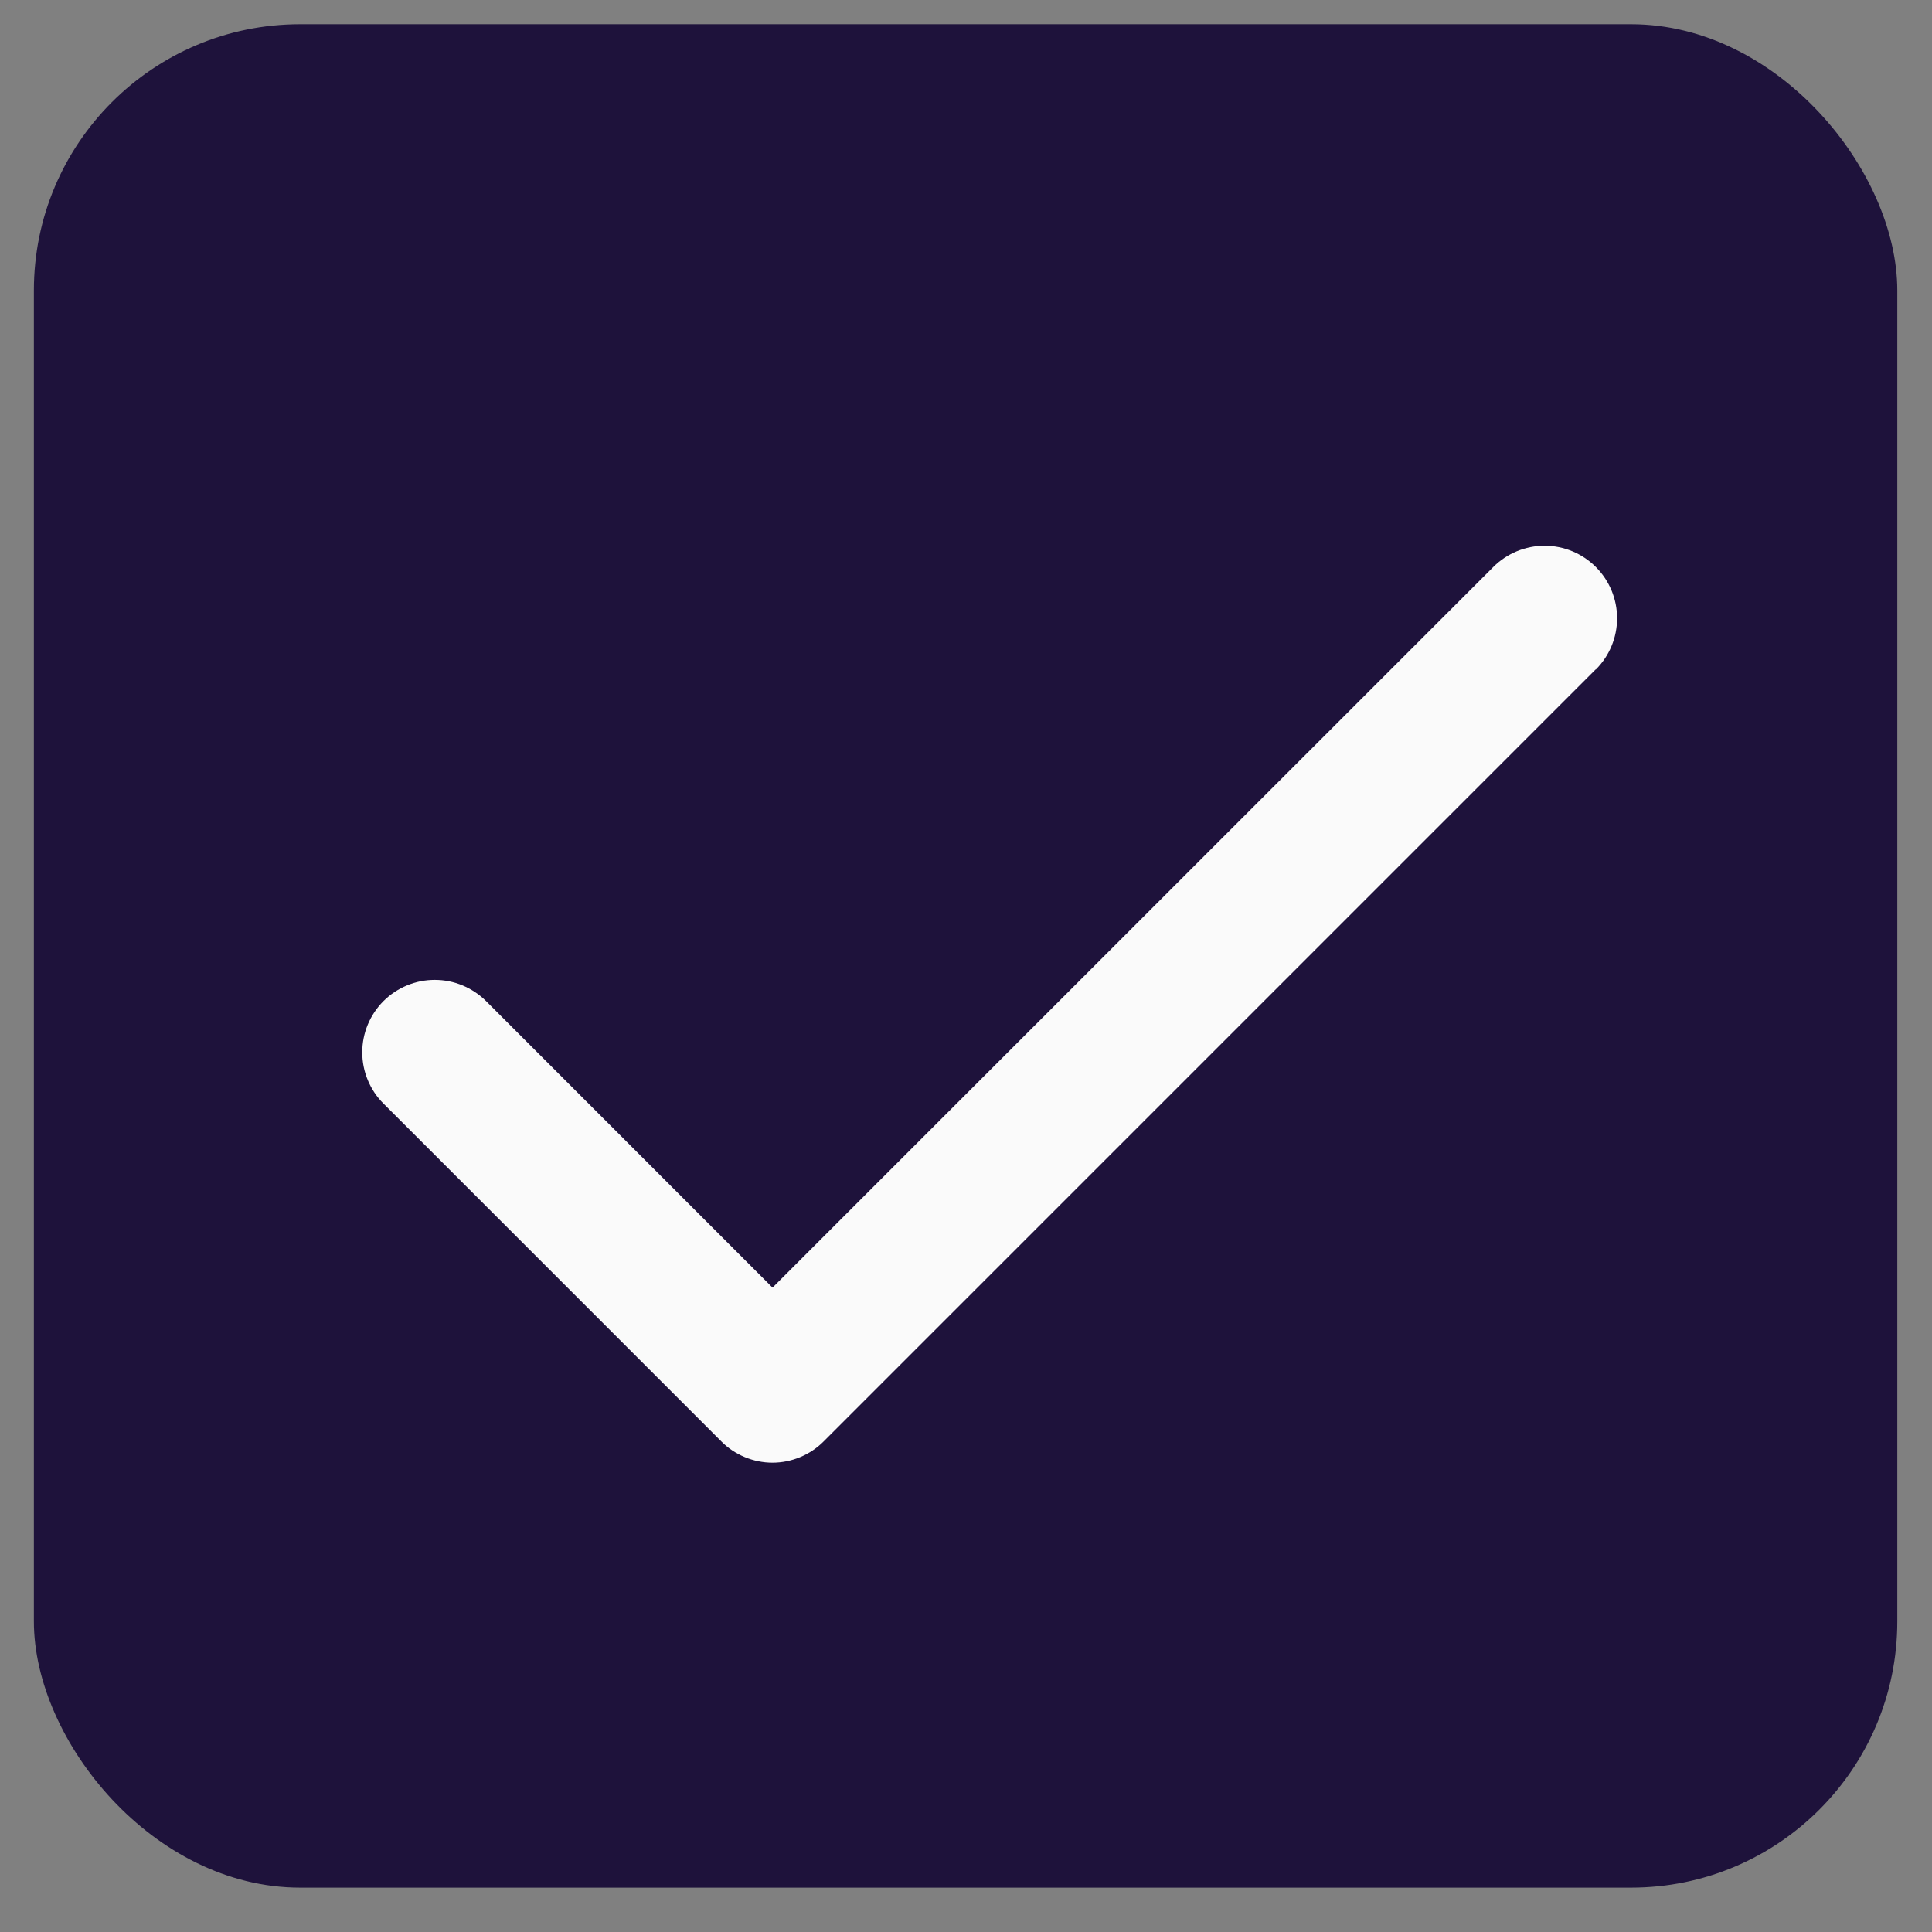 <svg width="28" height="28" viewBox="0 0 28 28" fill="none" xmlns="http://www.w3.org/2000/svg">
<rect x="0" y="0" width="28" height="28" fill="#808080" stroke="none"/>
<rect x="0.491" y="0.351" width="27.006" height="27.006" rx="3.858" fill="#1E123B"/>
<path d="M23.126 9.701L11.938 20.889C11.841 20.987 11.725 21.064 11.598 21.117C11.47 21.17 11.334 21.198 11.195 21.198C11.057 21.198 10.921 21.17 10.793 21.117C10.666 21.064 10.55 20.987 10.453 20.889L5.558 15.994C5.46 15.897 5.383 15.781 5.33 15.653C5.277 15.526 5.25 15.389 5.25 15.251C5.25 15.113 5.277 14.977 5.33 14.849C5.383 14.722 5.46 14.606 5.558 14.508C5.655 14.411 5.771 14.334 5.899 14.281C6.026 14.228 6.163 14.201 6.301 14.201C6.439 14.201 6.575 14.228 6.703 14.281C6.83 14.334 6.946 14.411 7.044 14.508L11.196 18.661L21.642 8.217C21.839 8.02 22.107 7.909 22.385 7.909C22.664 7.909 22.931 8.02 23.128 8.217C23.325 8.414 23.436 8.681 23.436 8.96C23.436 9.239 23.325 9.506 23.128 9.703L23.126 9.701Z" fill="#FAFAFA"/>
</svg>
